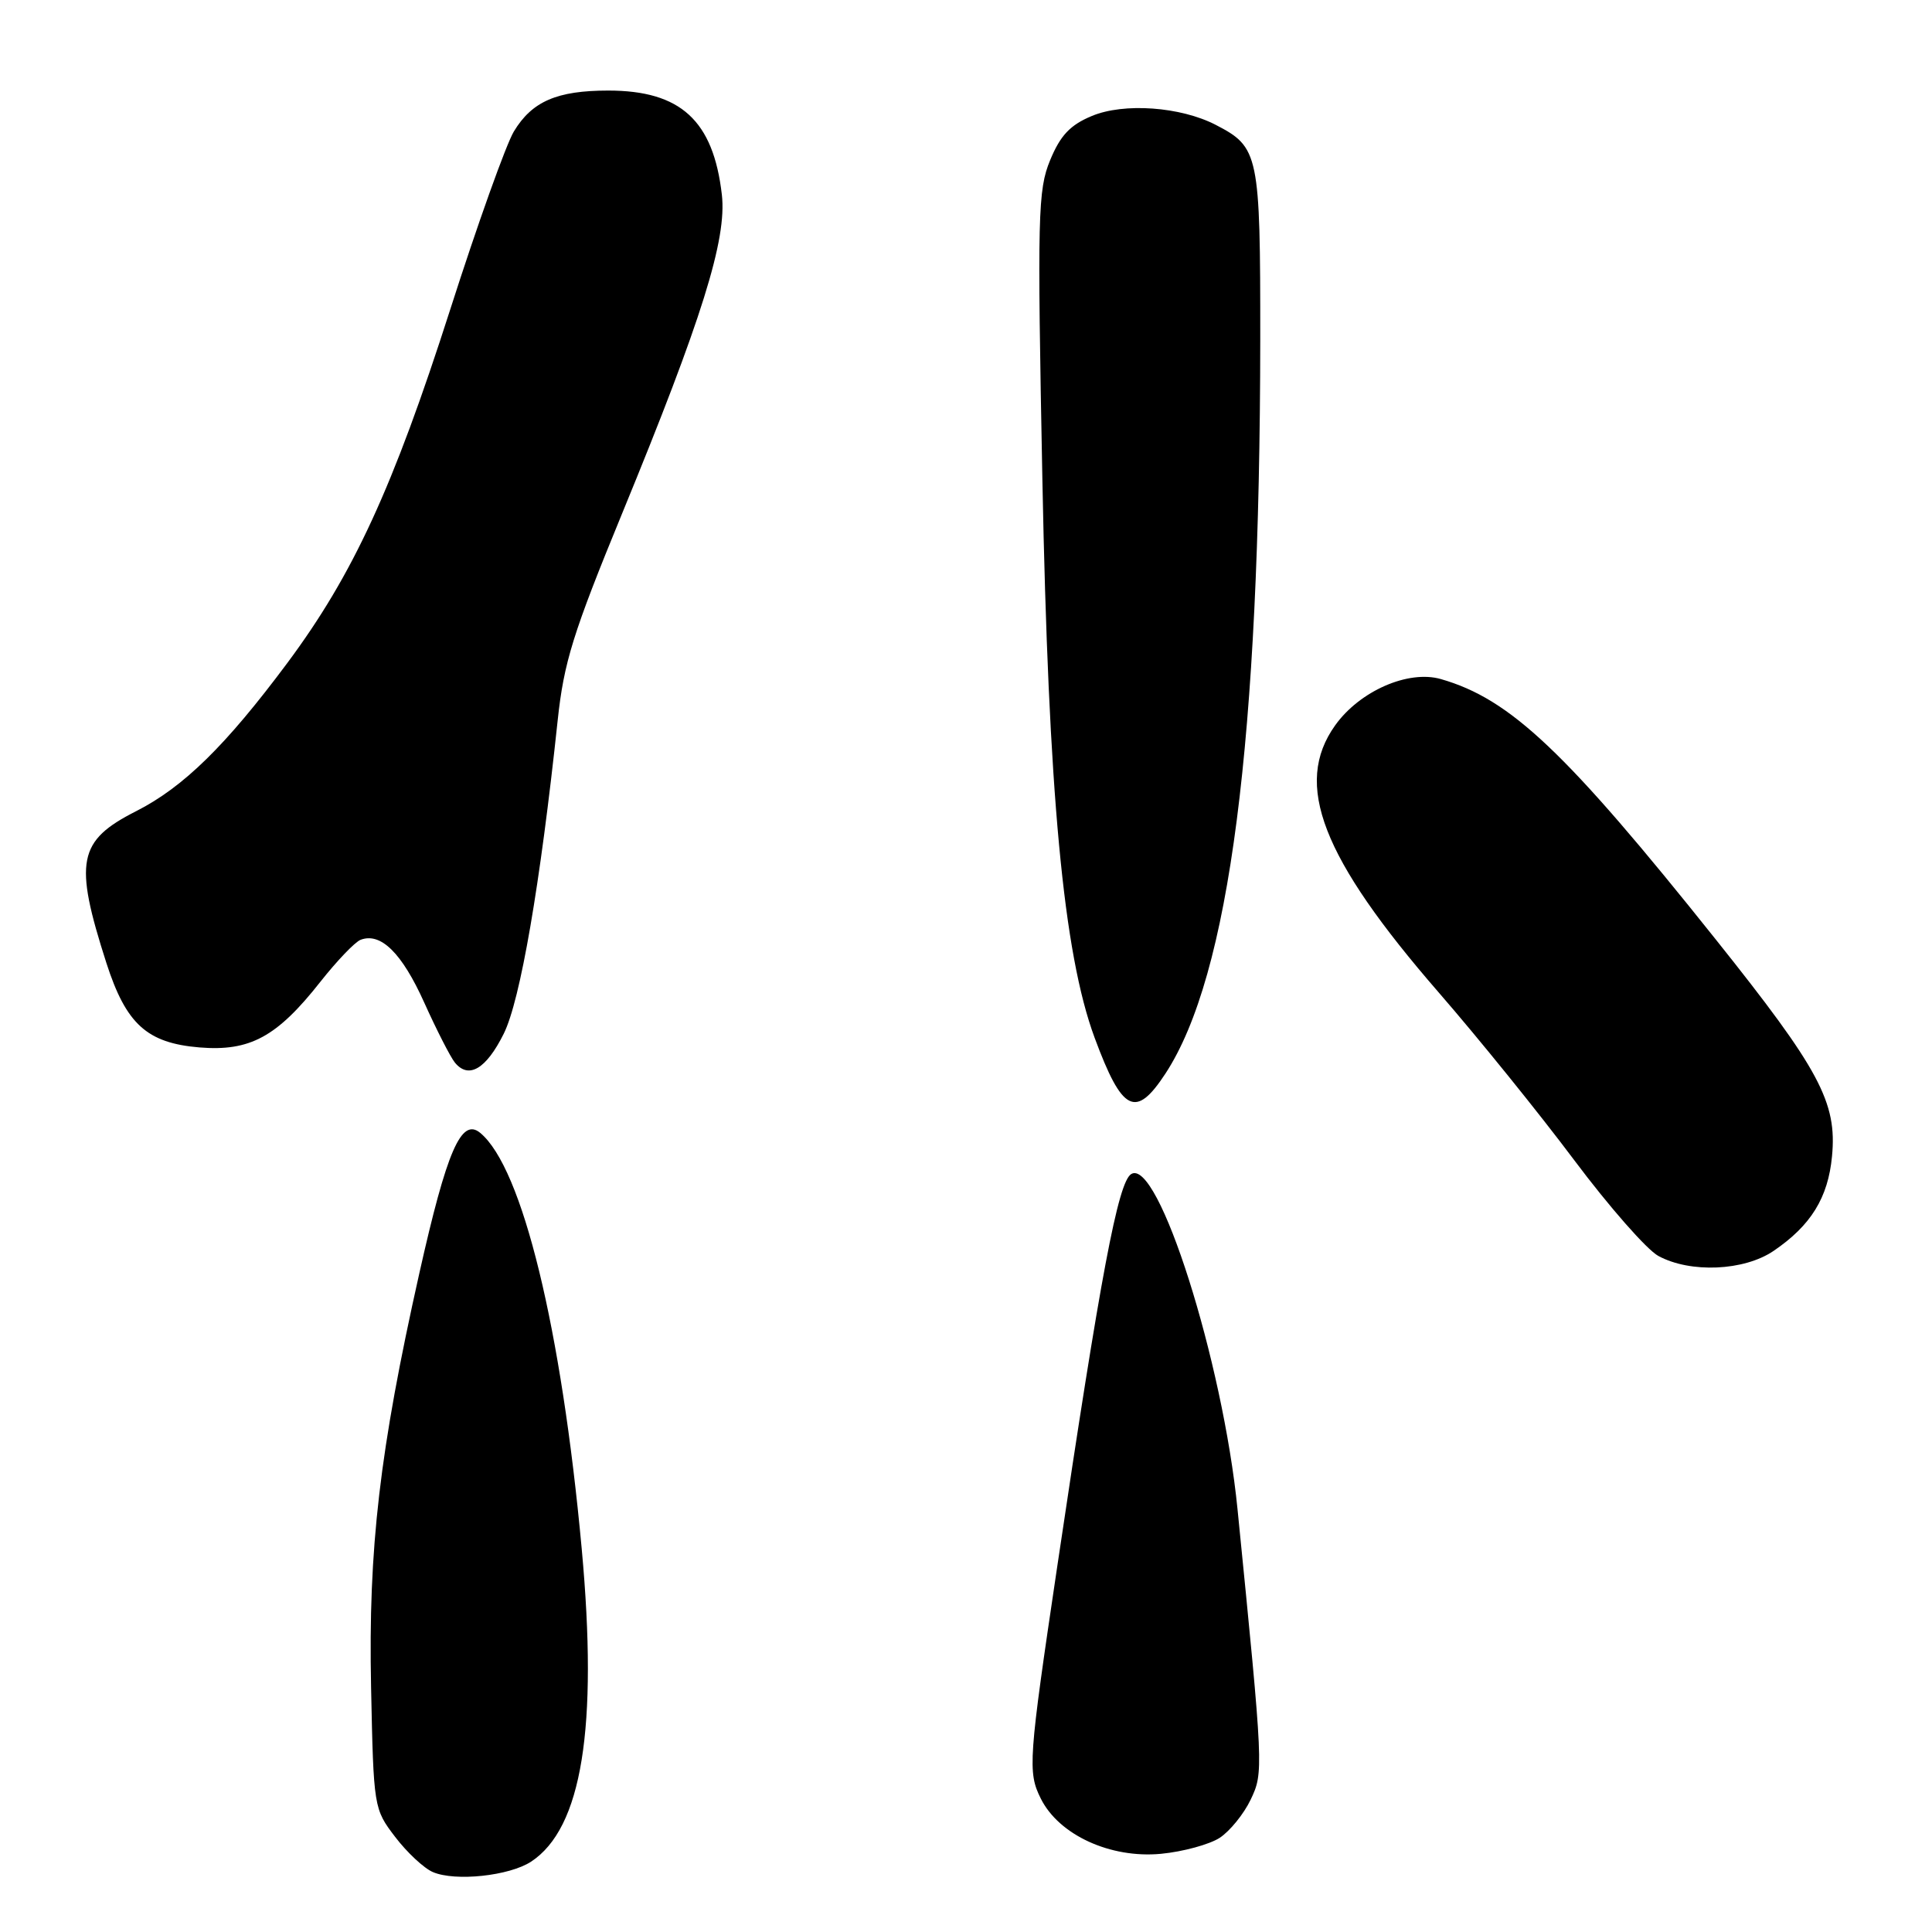<?xml version="1.0" encoding="UTF-8" standalone="no"?>
<!DOCTYPE svg PUBLIC "-//W3C//DTD SVG 1.1//EN" "http://www.w3.org/Graphics/SVG/1.1/DTD/svg11.dtd" >
<svg xmlns="http://www.w3.org/2000/svg" xmlns:xlink="http://www.w3.org/1999/xlink" version="1.1" viewBox="0 0 256 256">
 <g >
 <path fill="currentColor"
d=" M 70.37 246.68 C 77.11 242.26 79.26 228.95 77.08 205.22 C 74.39 175.98 69.21 154.74 63.64 150.12 C 61.13 148.03 59.21 152.45 55.56 168.73 C 50.30 192.20 48.79 205.15 49.17 223.58 C 49.50 239.50 49.53 239.70 52.36 243.40 C 53.93 245.46 56.18 247.56 57.36 248.06 C 60.32 249.33 67.48 248.57 70.37 246.68 Z  M 161.62 243.52 C 162.97 242.63 164.81 240.36 165.71 238.48 C 167.44 234.85 167.43 234.56 163.98 200.00 C 162.03 180.35 153.46 153.36 149.89 155.57 C 148.15 156.64 145.84 168.87 140.10 207.50 C 136.27 233.22 136.16 234.81 137.91 238.32 C 140.32 243.15 147.13 246.27 153.83 245.64 C 156.76 245.36 160.26 244.40 161.62 243.52 Z  M 235.01 165.75 C 239.95 162.39 242.23 158.71 242.75 153.22 C 243.44 146.06 241.11 141.72 227.33 124.46 C 207.45 99.55 200.13 92.62 190.92 89.98 C 186.60 88.74 180.16 91.56 176.91 96.12 C 171.35 103.91 175.13 113.65 190.63 131.50 C 195.89 137.55 203.96 147.54 208.58 153.71 C 213.20 159.88 218.22 165.60 219.74 166.42 C 223.98 168.72 231.10 168.41 235.01 165.75 Z  M 154.43 142.25 C 162.92 129.28 166.95 98.08 166.99 44.97 C 167.00 20.40 166.82 19.51 161.10 16.55 C 156.43 14.13 148.91 13.59 144.67 15.37 C 141.80 16.56 140.50 17.95 139.15 21.22 C 137.52 25.17 137.44 28.45 138.12 63.50 C 138.92 105.10 140.90 126.31 145.04 137.50 C 148.70 147.38 150.48 148.28 154.43 142.25 Z  M 66.75 136.97 C 68.95 132.54 71.58 117.25 73.89 95.50 C 74.71 87.76 75.91 83.91 82.45 68.00 C 93.02 42.29 96.33 31.72 95.65 25.80 C 94.52 15.97 90.19 12.00 80.60 12.00 C 73.81 12.00 70.50 13.43 68.09 17.42 C 67.07 19.11 63.27 29.72 59.66 41.00 C 52.08 64.65 46.79 76.13 38.08 87.84 C 29.93 98.79 24.31 104.30 18.05 107.48 C 10.31 111.40 9.77 114.13 14.10 127.61 C 16.71 135.70 19.47 138.21 26.43 138.79 C 33.12 139.34 36.70 137.40 42.46 130.08 C 44.64 127.32 47.03 124.82 47.78 124.53 C 50.45 123.51 53.25 126.27 56.21 132.84 C 57.86 136.50 59.69 140.08 60.27 140.79 C 62.09 143.03 64.42 141.66 66.75 136.97 Z "/>
</g>
</svg>